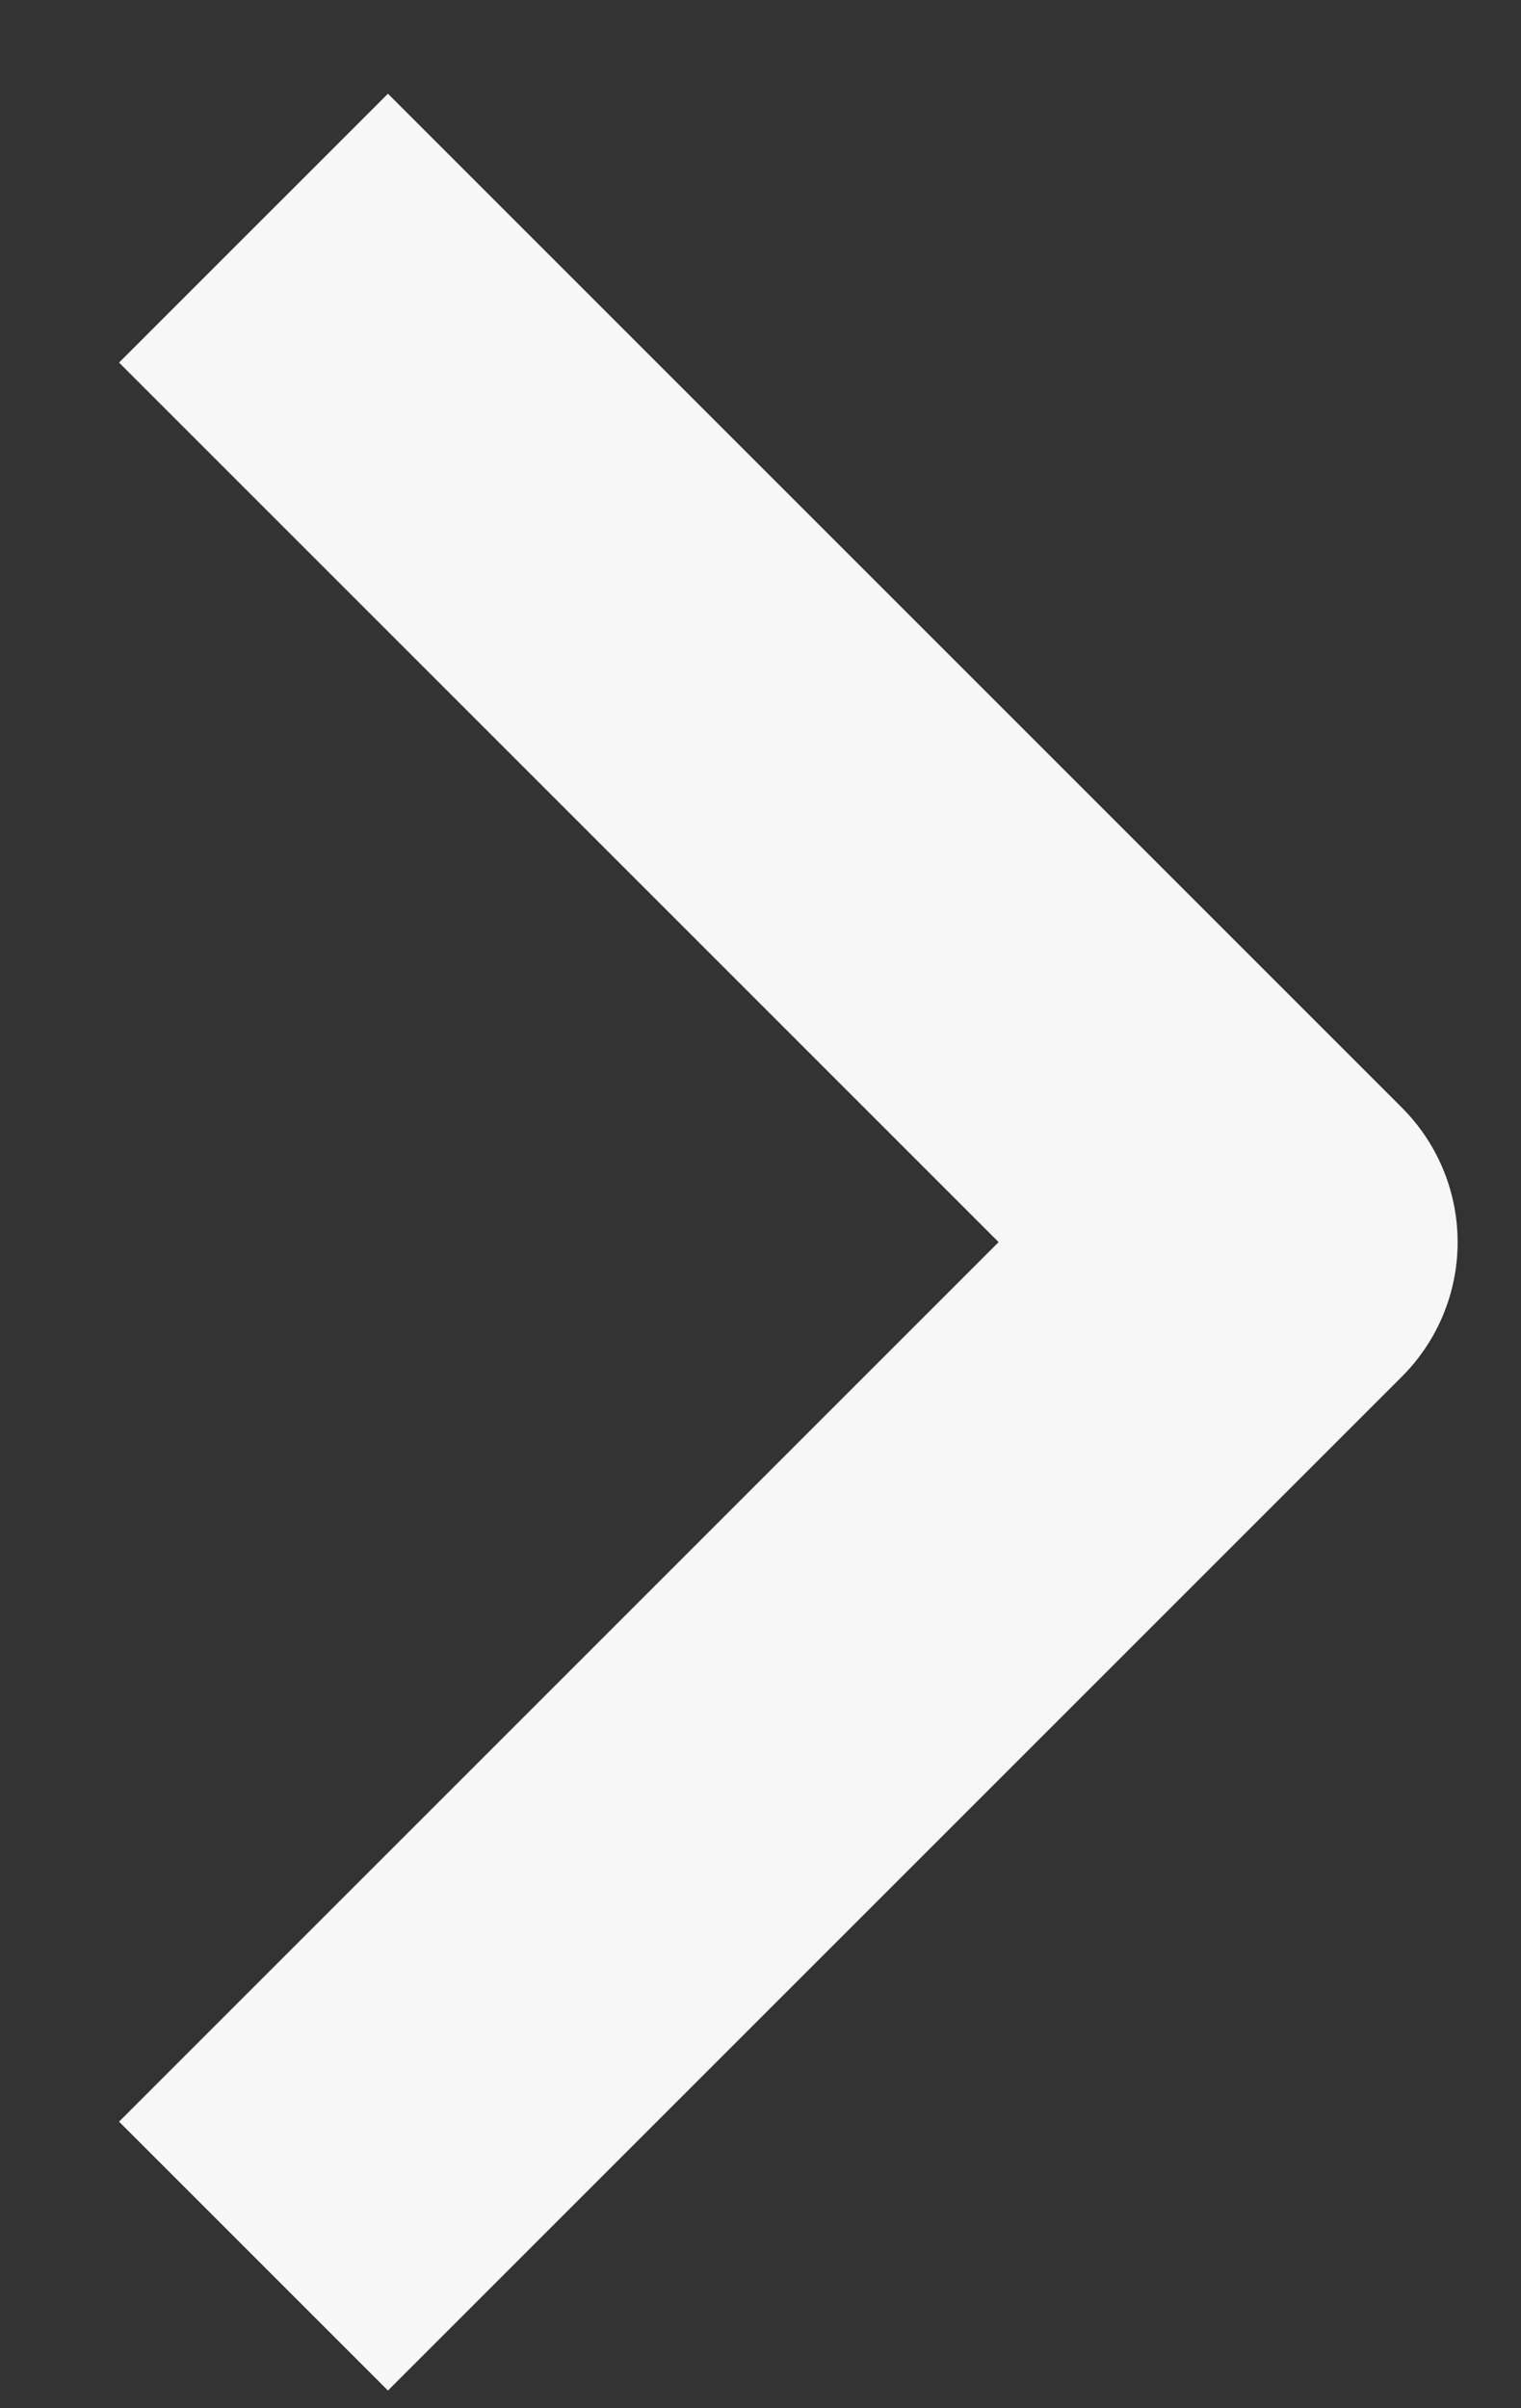 <svg width="12" height="19" viewBox="0 0 12 19" fill="none" xmlns="http://www.w3.org/2000/svg">
<rect x="0" y="0" width="12" height="19" fill="#333333" stroke="none"/>
<path d="M2 1.8L10 9.8L2 17.8" stroke="#F7F7F7" stroke-width="3" stroke-linejoin="round"/>
</svg>
